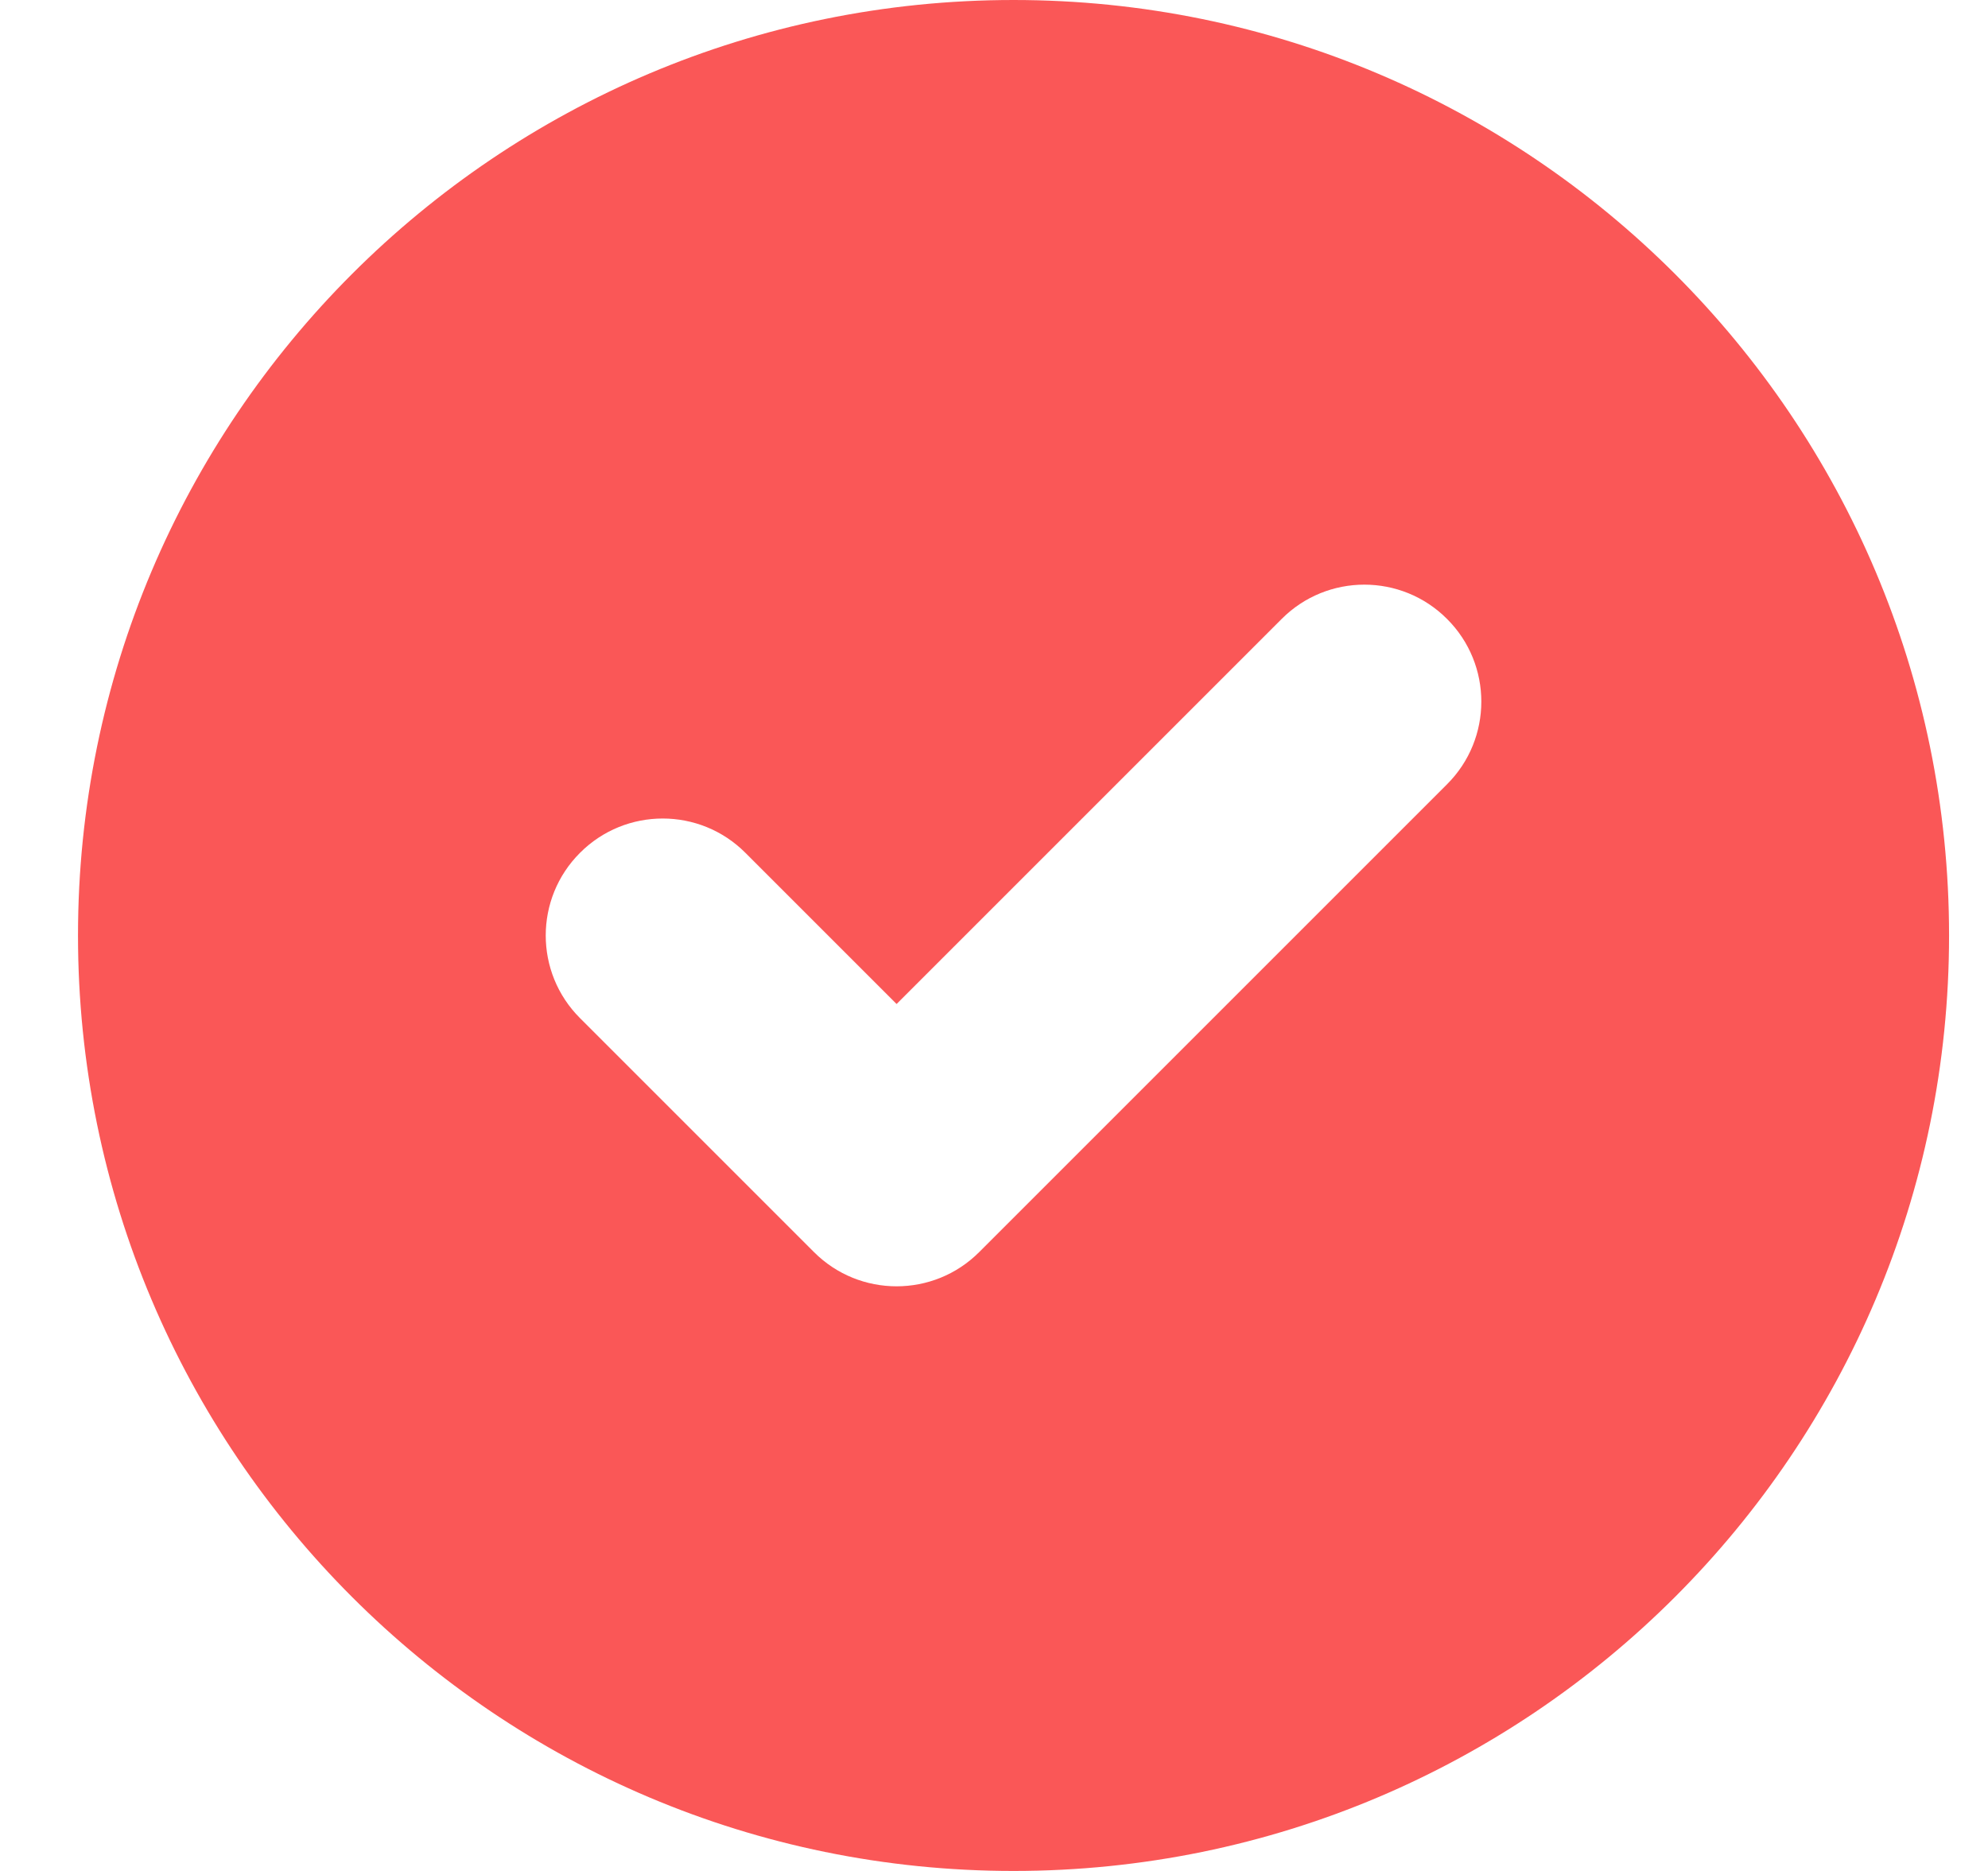<svg width="17" height="16" viewBox="0 0 17 16" fill="none" xmlns="http://www.w3.org/2000/svg">
<path fill-rule="evenodd" clip-rule="evenodd" d="M8.667 16C13.085 16 16.667 12.418 16.667 8C16.667 3.582 13.085 0 8.667 0C4.249 0 0.667 3.582 0.667 8C0.667 12.418 4.249 16 8.667 16ZM12.374 6.707C12.765 6.317 12.765 5.683 12.374 5.293C11.984 4.902 11.35 4.902 10.96 5.293L7.667 8.586L6.374 7.293C5.984 6.902 5.35 6.902 4.96 7.293C4.569 7.683 4.569 8.317 4.96 8.707L6.96 10.707C7.35 11.098 7.984 11.098 8.374 10.707L12.374 6.707Z" fill="#FA5757"/>
</svg>
